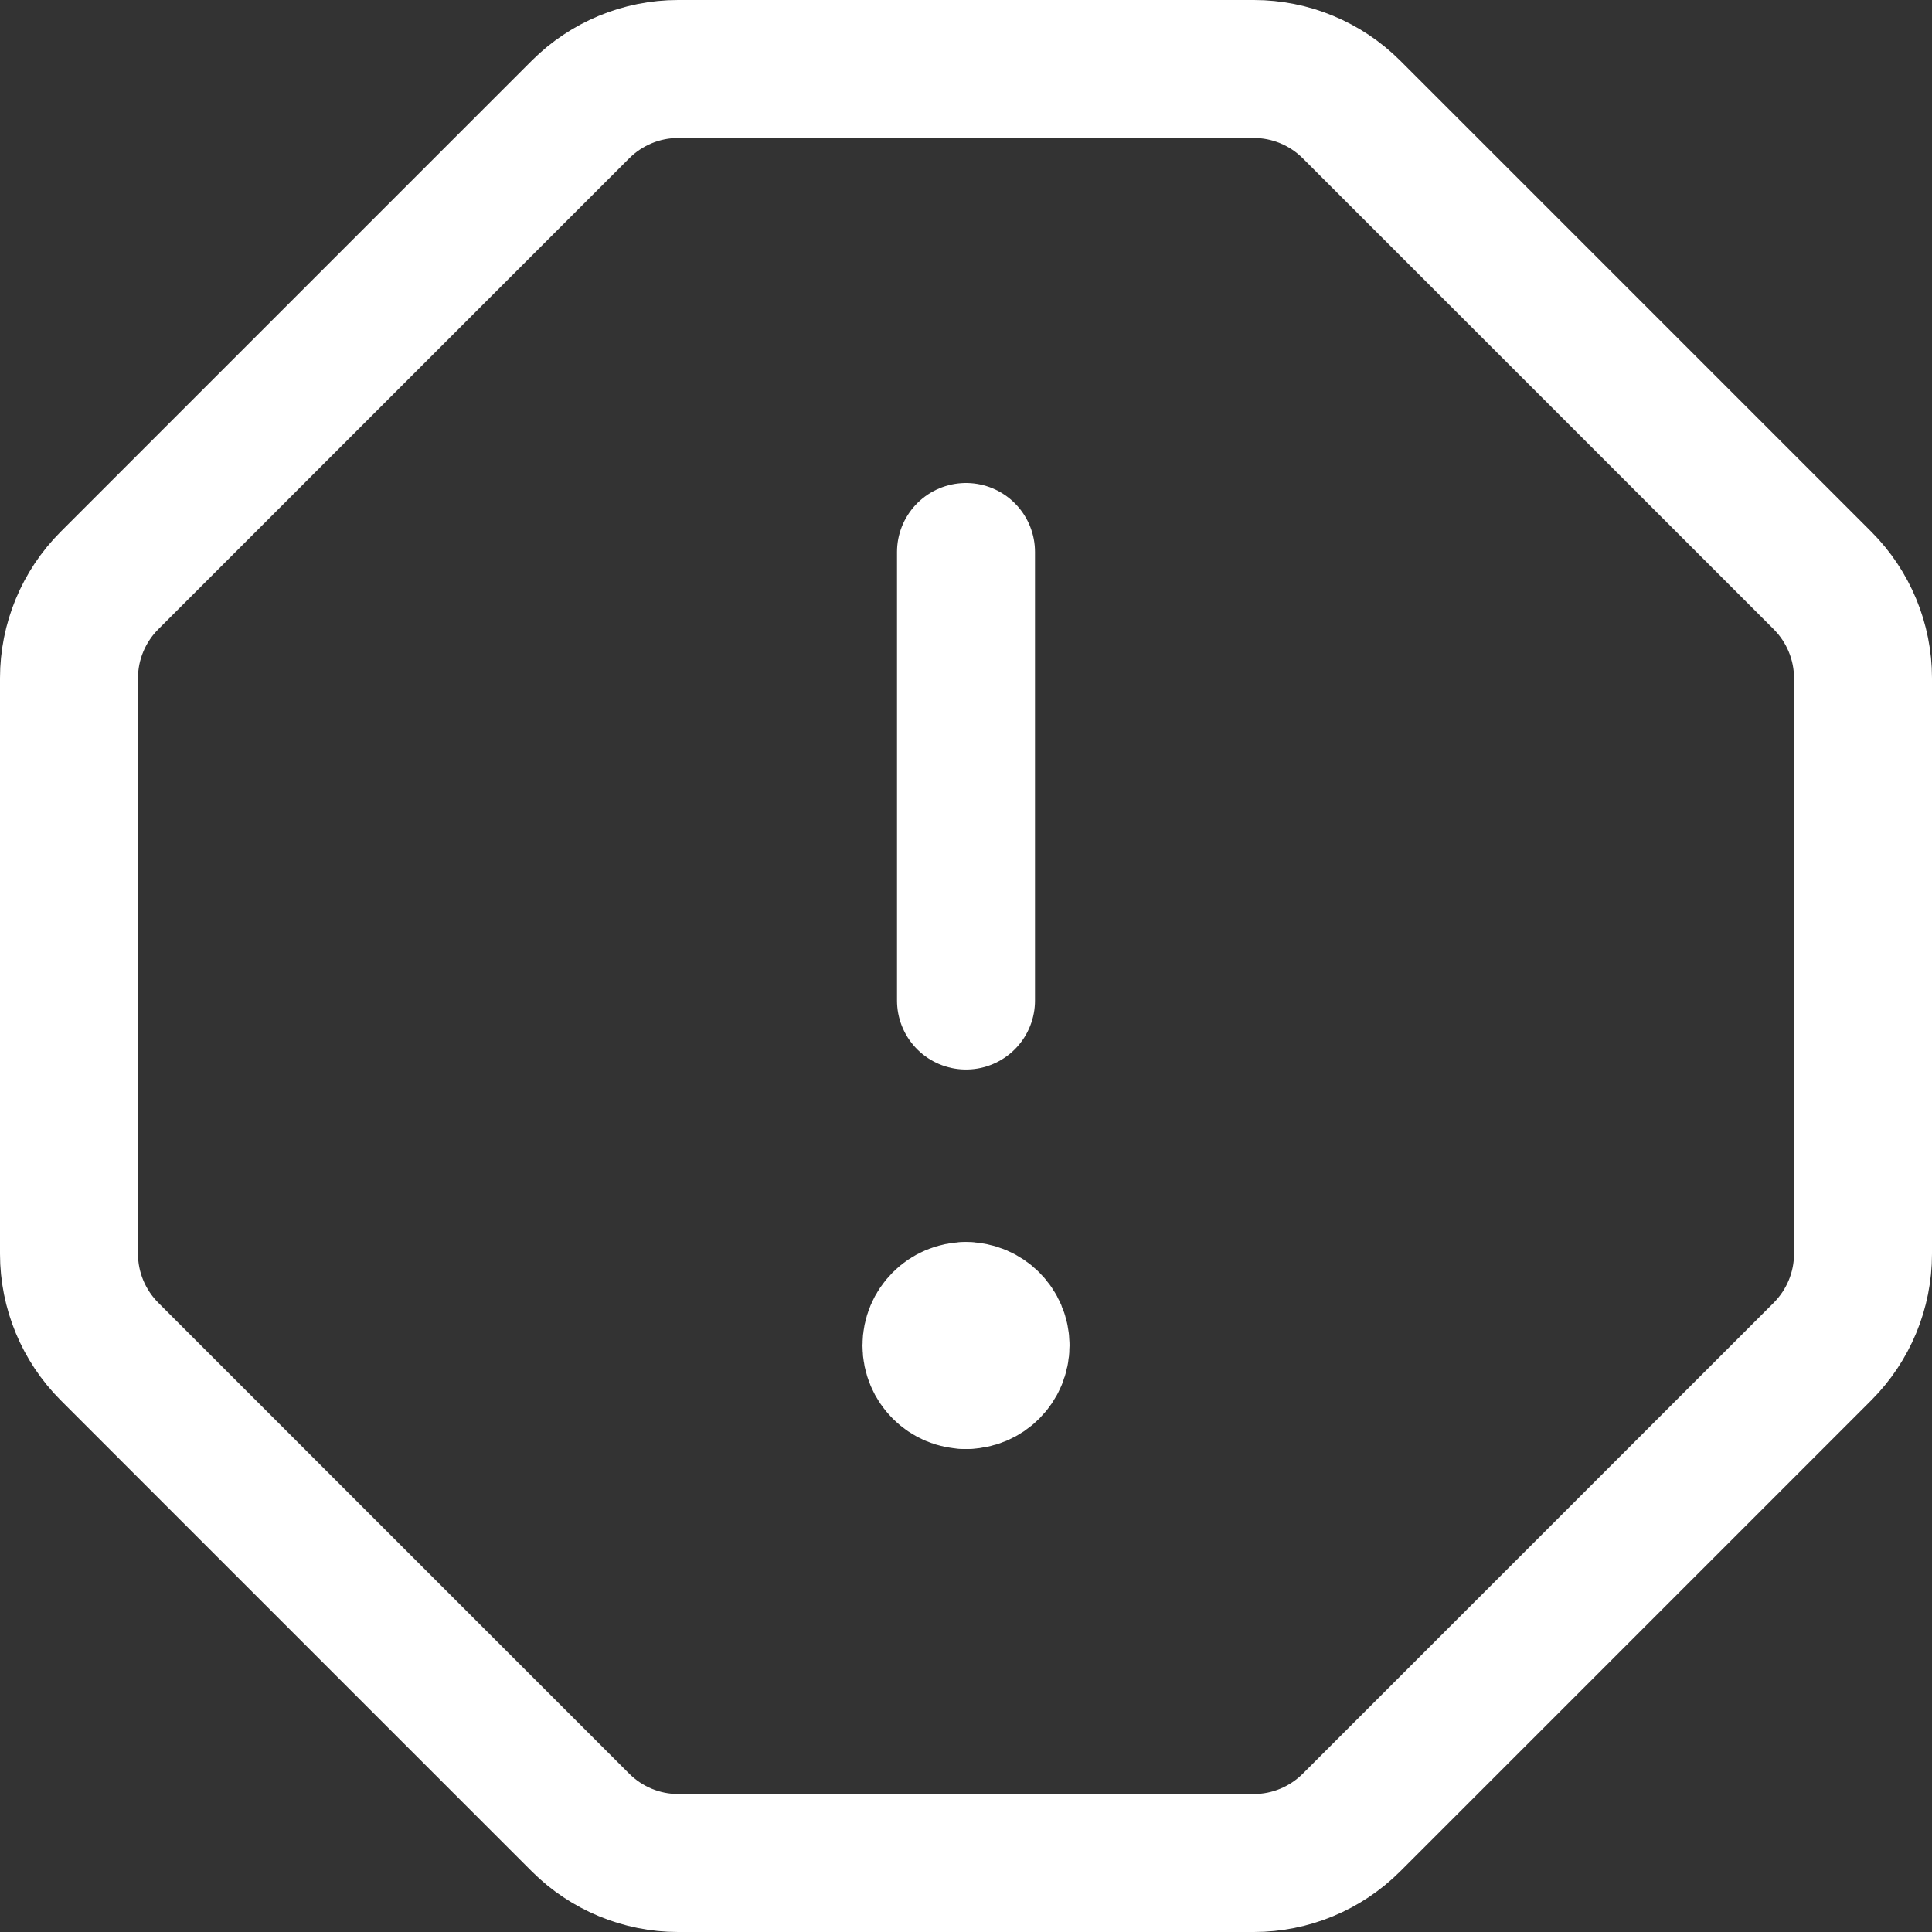 <svg width="24" height="24" viewBox="0 0 24 24" fill="none" xmlns="http://www.w3.org/2000/svg">
<rect x="0" y="0" width="24" height="24" fill="#333333" stroke="none"/>
<g clip-path="url(#clip0_3_24)">
<path d="M16.788 22.641C16.466 22.962 16.03 23.143 15.576 23.143H8.424C7.97 23.143 7.534 22.962 7.212 22.641L1.359 16.788C1.038 16.466 0.857 16.03 0.857 15.576V8.424C0.857 7.97 1.038 7.534 1.359 7.212L7.212 1.359C7.534 1.038 7.97 0.857 8.424 0.857H15.576C16.03 0.857 16.466 1.038 16.788 1.359L22.641 7.212C22.962 7.534 23.143 7.97 23.143 8.424V15.576C23.143 16.03 22.962 16.466 22.641 16.788L16.788 22.641Z" stroke="white" stroke-width="1.714" stroke-linecap="round" stroke-linejoin="round"/>
<path d="M12 6.857V12.429" stroke="white" stroke-width="1.714" stroke-linecap="round" stroke-linejoin="round"/>
<path d="M12 17.143C11.763 17.143 11.571 16.951 11.571 16.714C11.571 16.478 11.763 16.286 12 16.286" stroke="white" stroke-width="1.714" stroke-linecap="round" stroke-linejoin="round"/>
<path d="M12 17.143C12.237 17.143 12.429 16.951 12.429 16.714C12.429 16.478 12.237 16.286 12 16.286" stroke="white" stroke-width="1.714" stroke-linecap="round" stroke-linejoin="round"/>
</g>
<defs>
<clipPath id="clip0_3_24">
<rect width="24" height="24" fill="white"/>
</clipPath>
</defs>
</svg>
